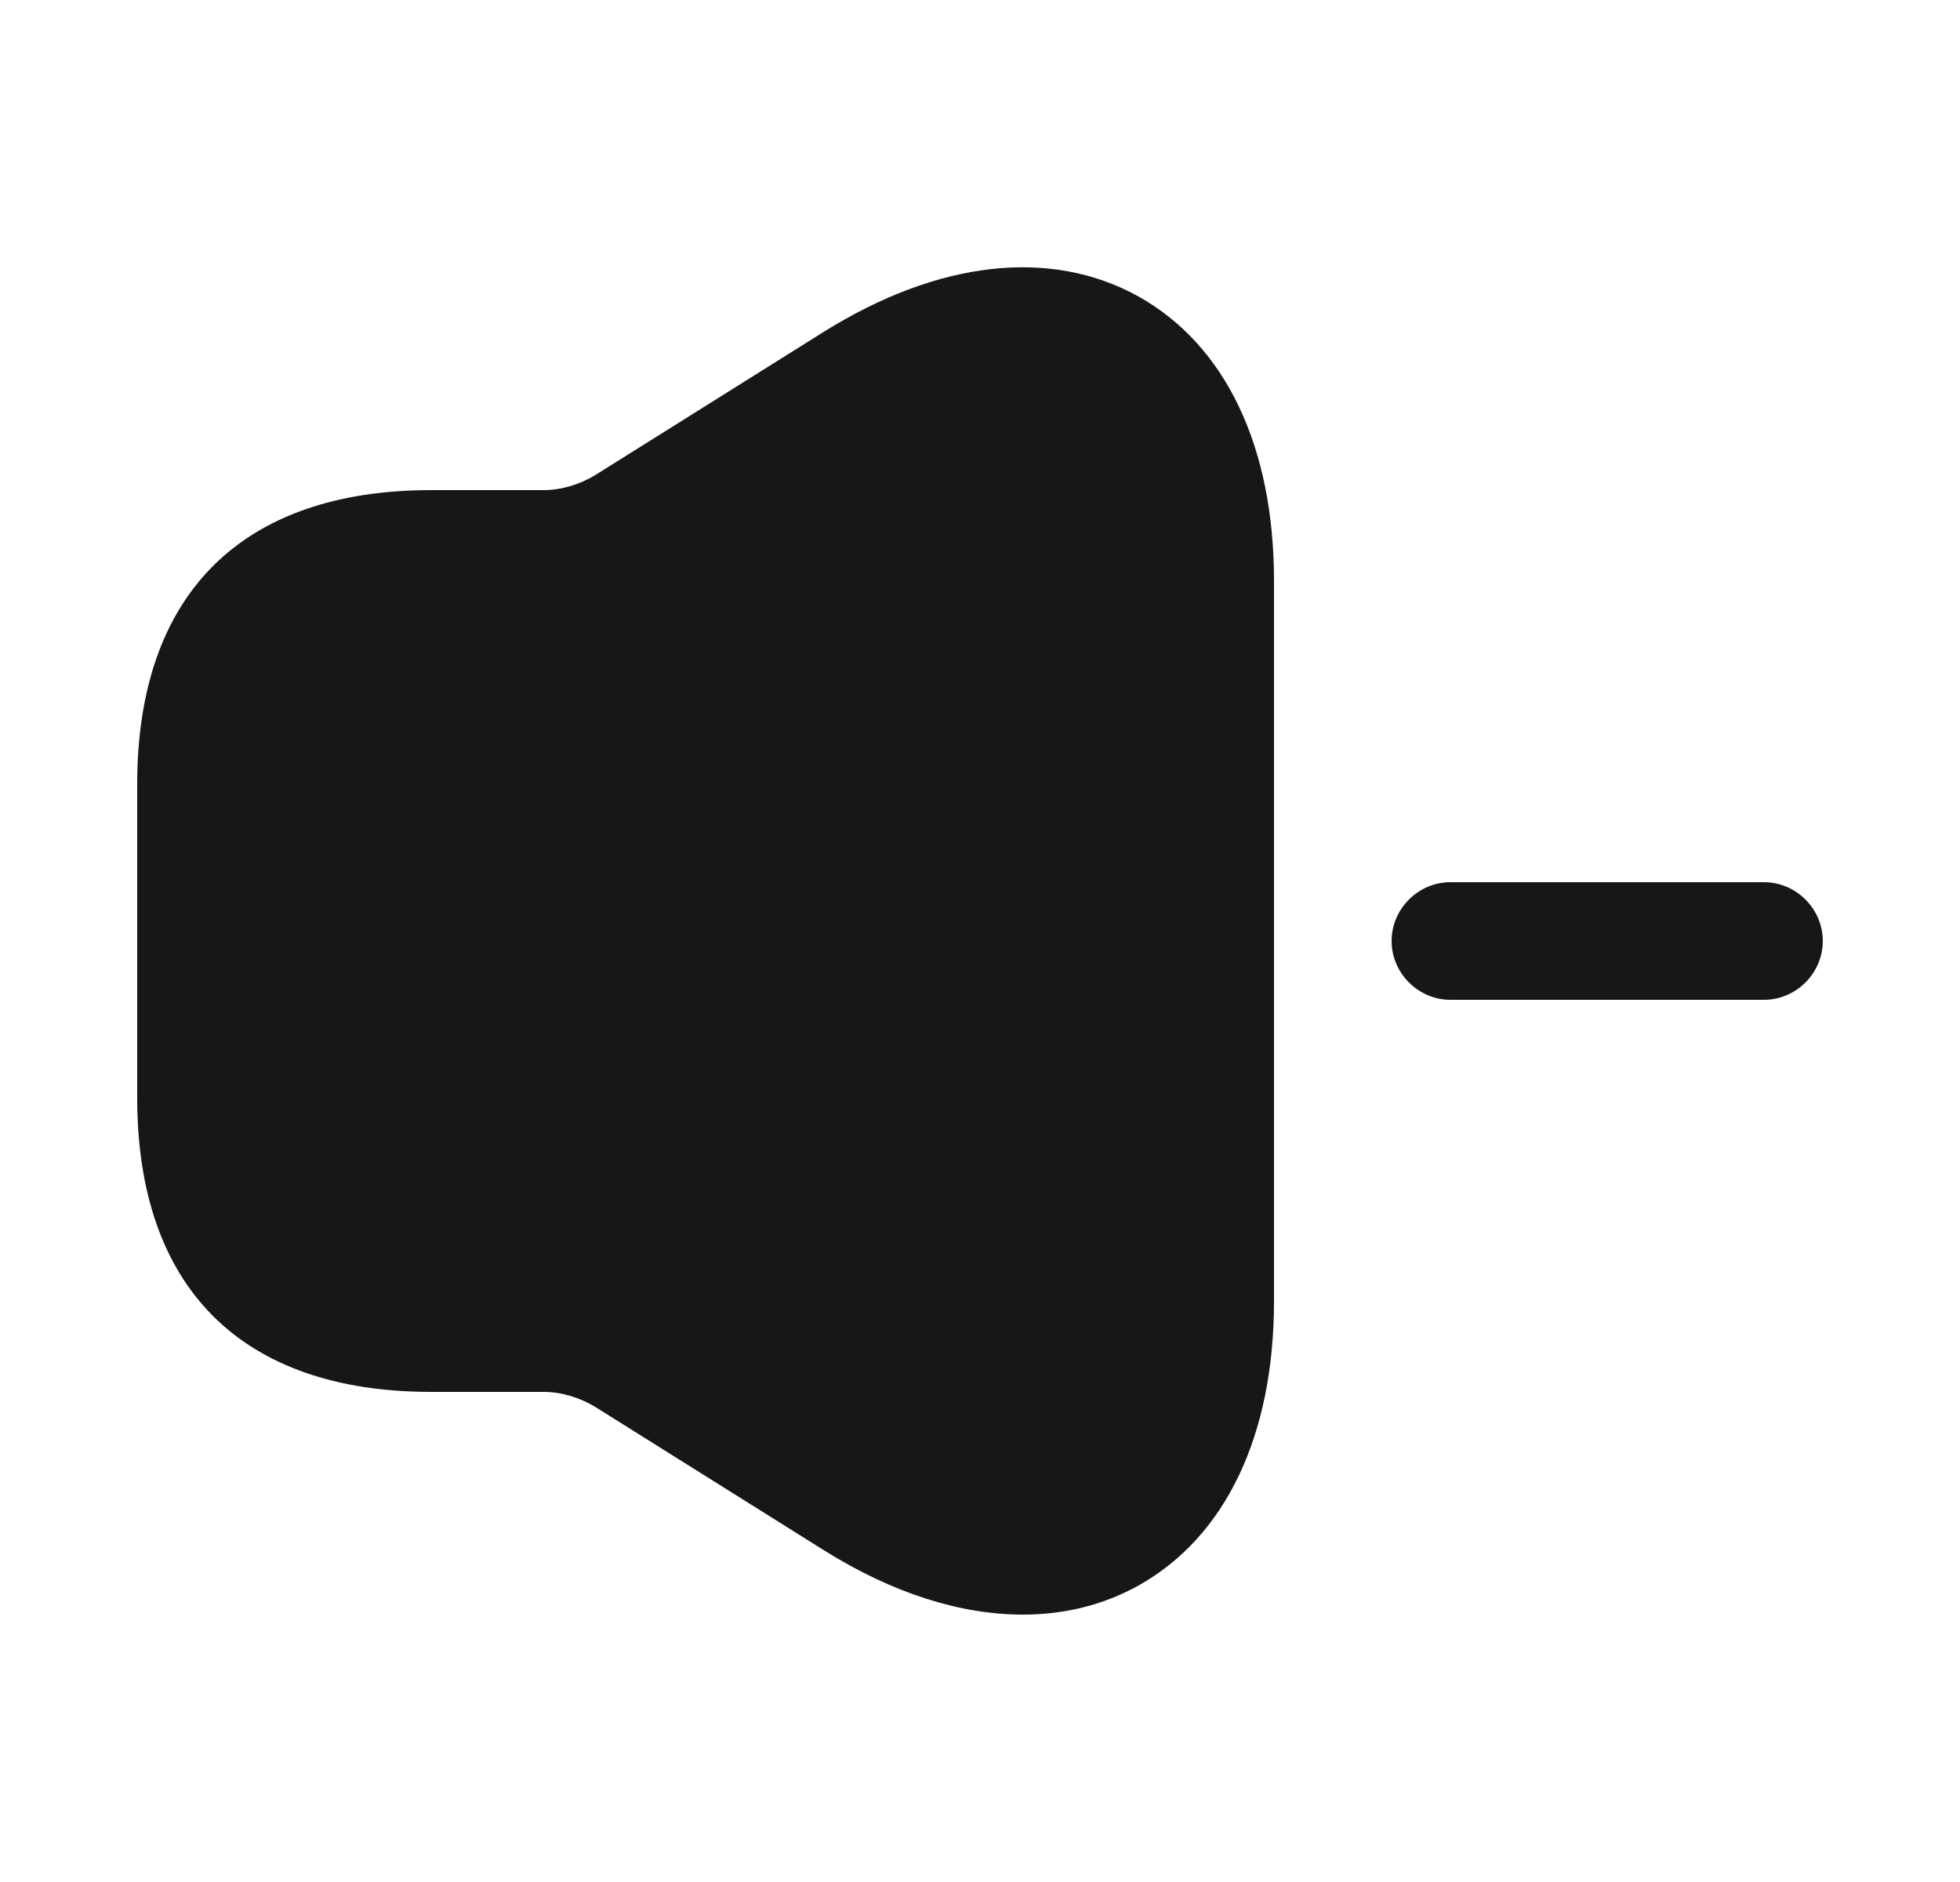 <svg width="25" height="24" viewBox="0 0 25 24" fill="none" xmlns="http://www.w3.org/2000/svg">
<path d="M22.5 12.75H18.5C18.09 12.75 17.75 12.41 17.75 12C17.75 11.59 18.09 11.25 18.5 11.25H22.5C22.91 11.25 23.25 11.59 23.25 12C23.25 12.41 22.91 12.75 22.5 12.75Z" fill="#171717"/>
<path d="M14.52 3.78C13.4 3.16 11.97 3.32 10.51 4.23L7.59 6.06C7.39 6.18 7.16 6.25 6.93 6.25H6H5.5C3.08 6.25 1.75 7.58 1.75 10V14C1.75 16.42 3.08 17.75 5.5 17.75H6H6.93C7.16 17.75 7.39 17.82 7.59 17.94L10.51 19.77C11.39 20.32 12.25 20.59 13.05 20.59C13.57 20.59 14.07 20.47 14.52 20.22C15.63 19.6 16.25 18.31 16.25 16.59V7.41C16.25 5.69 15.63 4.4 14.52 3.78Z" fill="#171717"/>
</svg>
